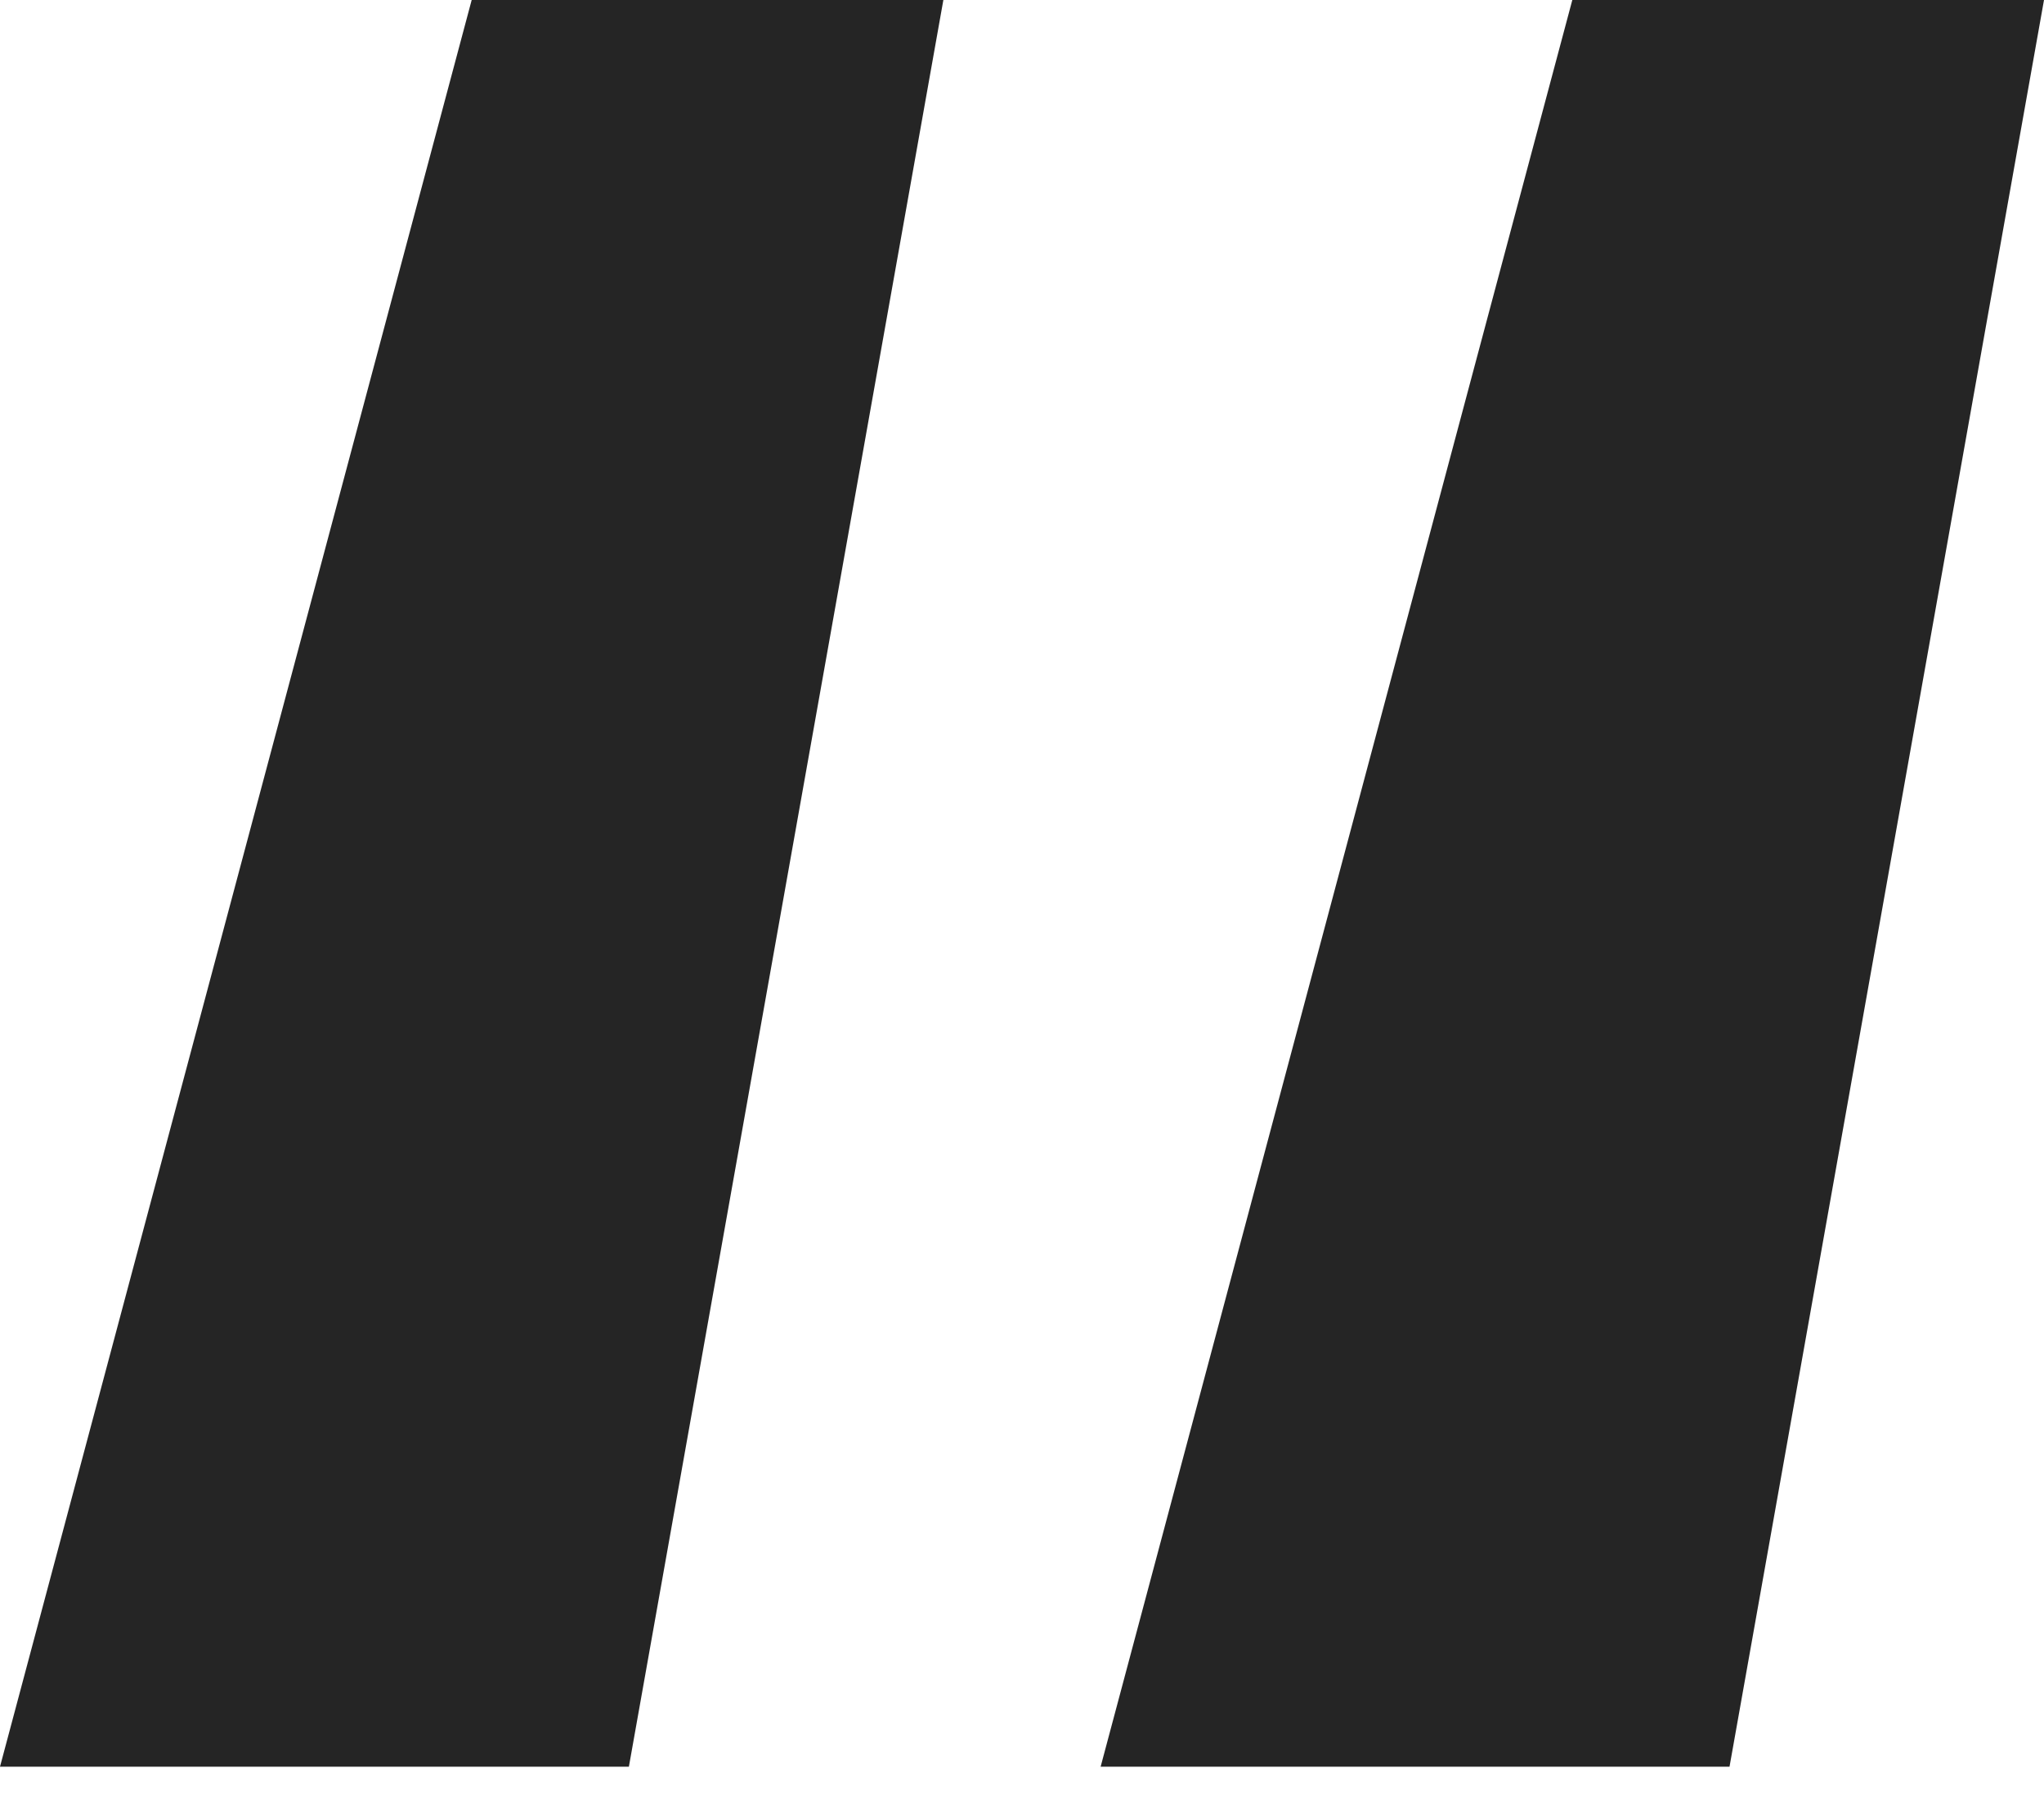 <svg width="34" height="30" viewBox="0 0 34 30" fill="none" xmlns="http://www.w3.org/2000/svg">
<path d="M0 29.381L7.846 0H15.692L10.461 29.381H0ZM18.308 29.381L26.154 0H34L28.769 29.381H18.308Z" fill="#252525"/>
</svg>
